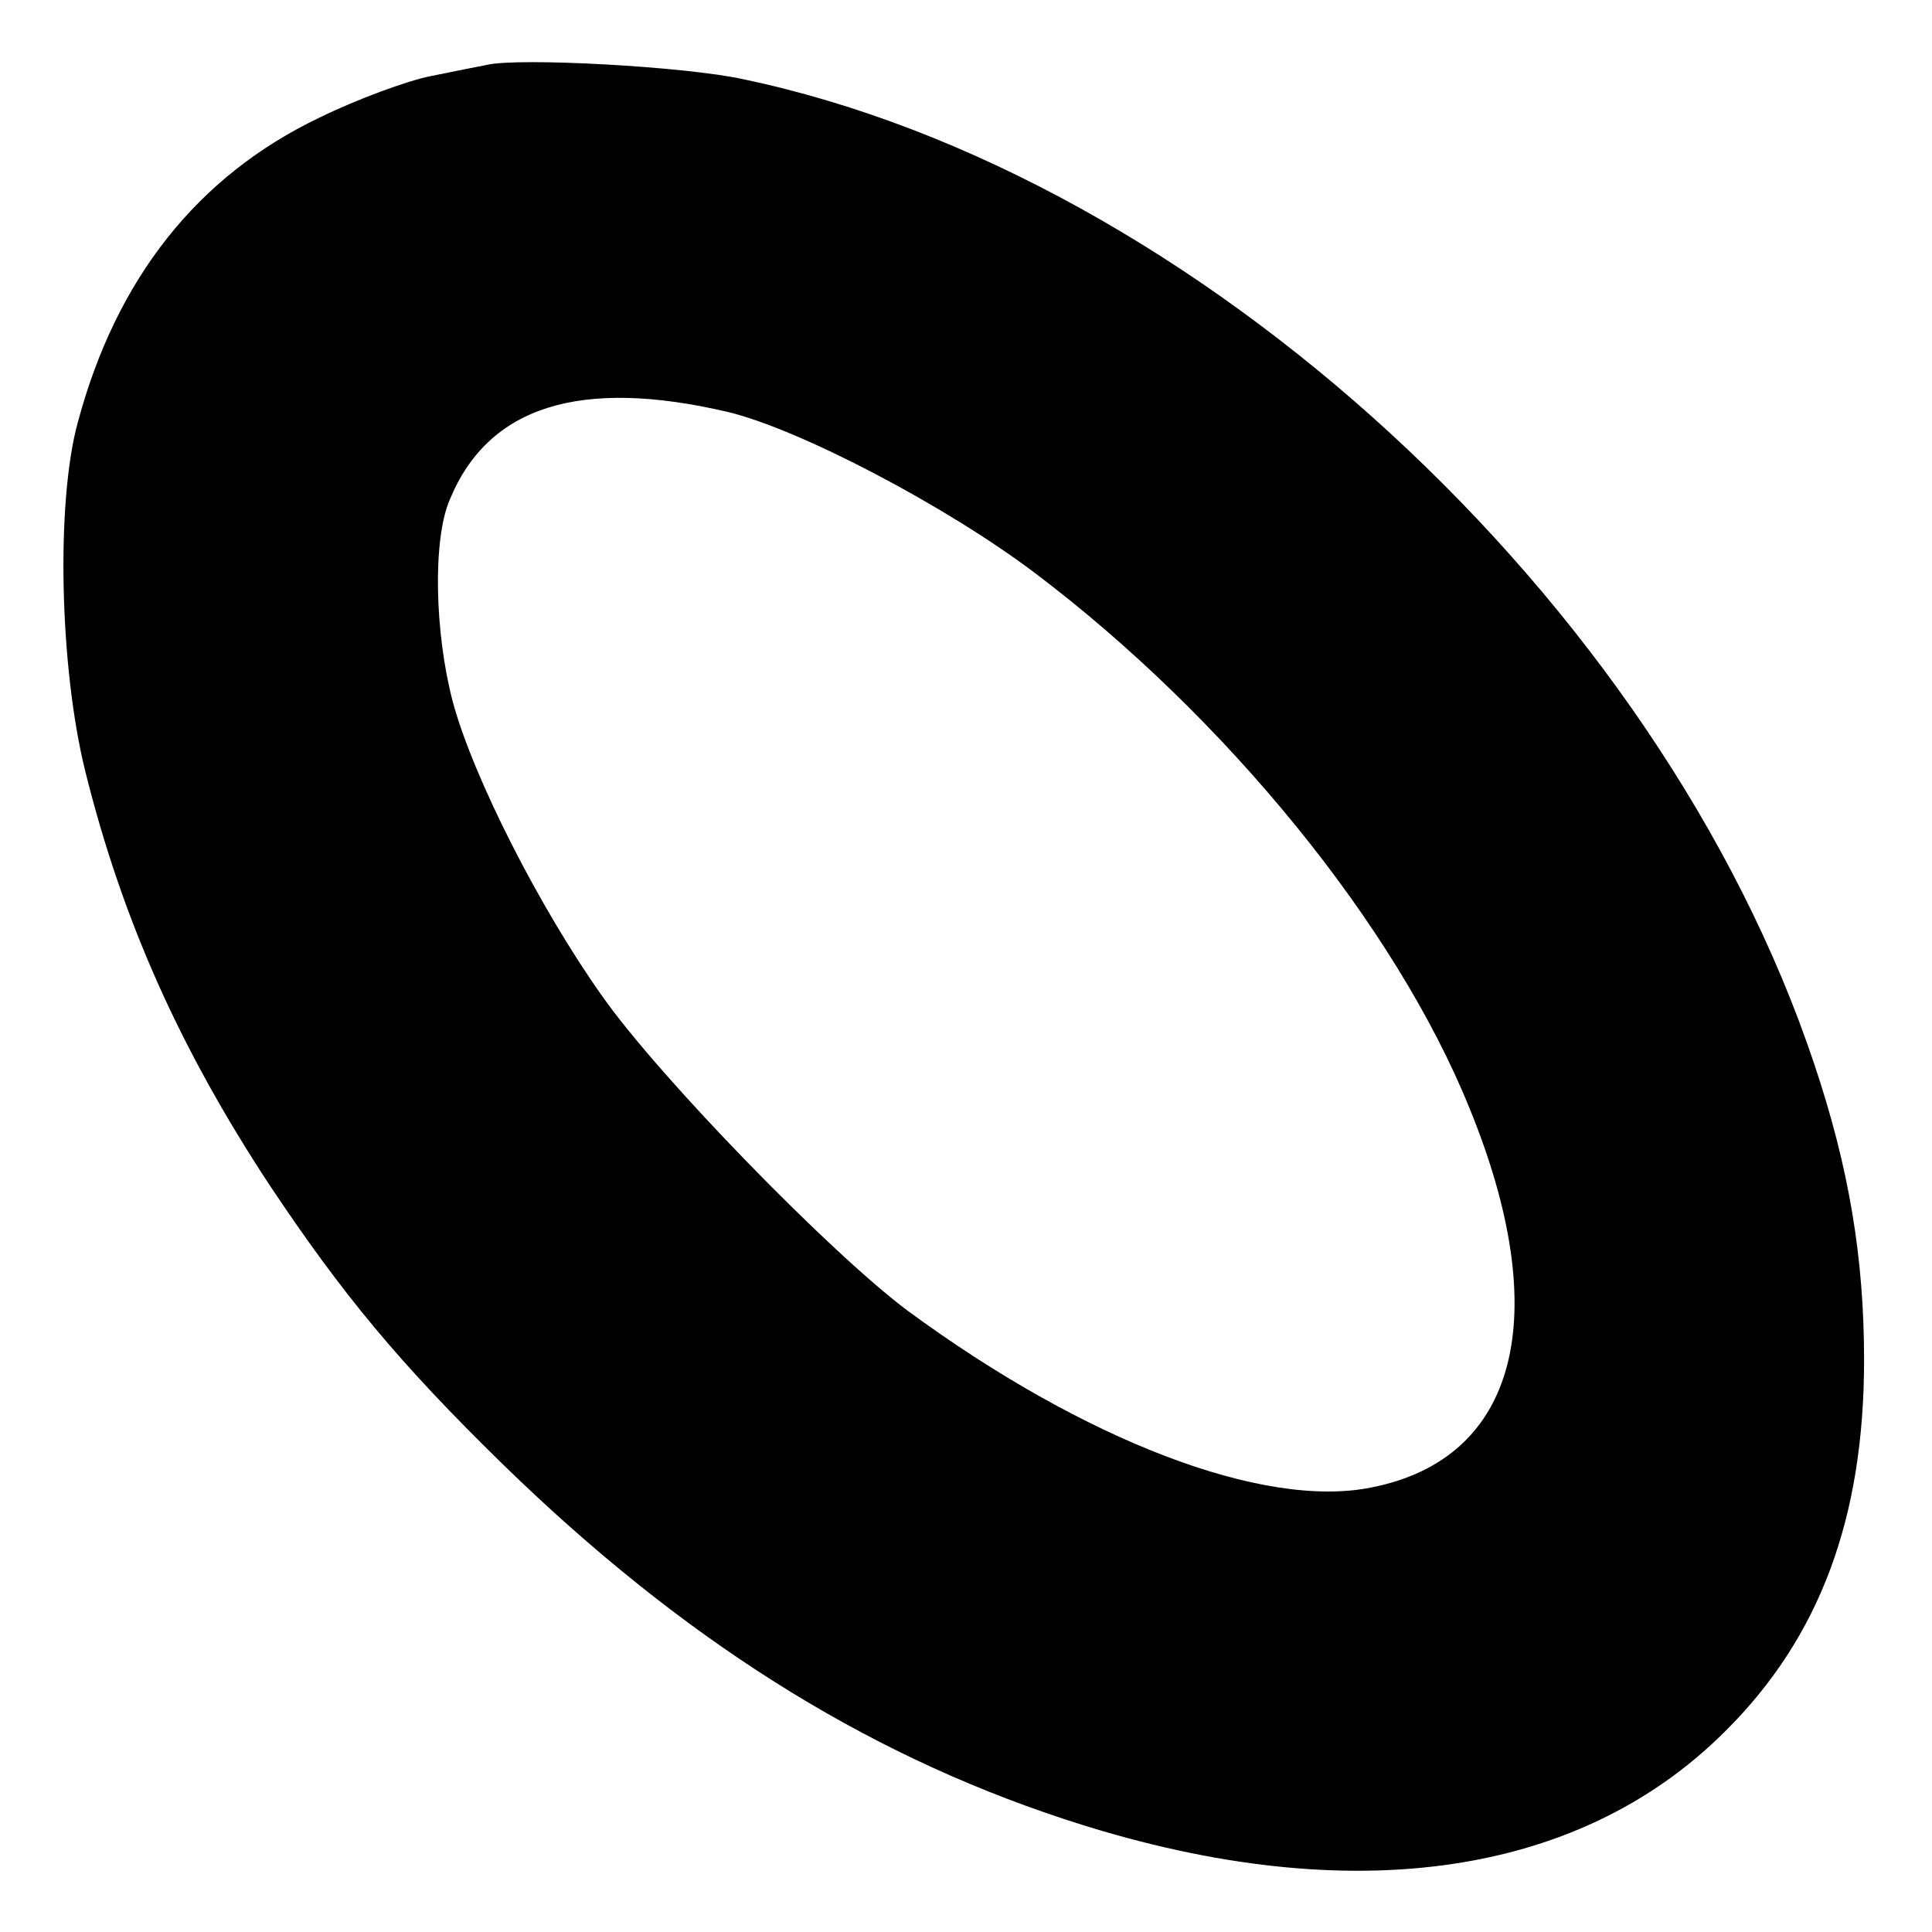 <?xml version="1.0" standalone="no"?>
<!DOCTYPE svg PUBLIC "-//W3C//DTD SVG 20010904//EN"
 "http://www.w3.org/TR/2001/REC-SVG-20010904/DTD/svg10.dtd">
<svg version="1.0" xmlns="http://www.w3.org/2000/svg"
 width="256pt" height="256pt" viewBox="0 0 256 256"
 preserveAspectRatio="xMidYMid meet">

<g transform="translate(0,256) scale(0.1,-0.1)"
fill="#000000" stroke="none">
<path d="M645 2474 c-11 -2 -45 -9 -75 -15 -30 -6 -96 -30 -147 -55 -161 -77
-269 -213 -320 -404 -29 -106 -24 -325 10 -462 49 -197 125 -367 244 -548 98
-147 173 -237 309 -370 236 -230 476 -382 743 -470 369 -122 680 -81 877 116
125 124 184 282 184 492 0 135 -20 255 -66 392 -205 614 -819 1179 -1419 1305
-77 17 -298 29 -340 19z m320 -460 c95 -23 288 -124 406 -213 253 -191 478
-467 576 -709 113 -276 64 -465 -130 -503 -143 -29 -380 62 -614 234 -102 76
-329 309 -405 417 -83 117 -171 290 -198 390 -24 91 -27 215 -4 268 51 124
173 162 369 116z"/>
</g>
</svg>
